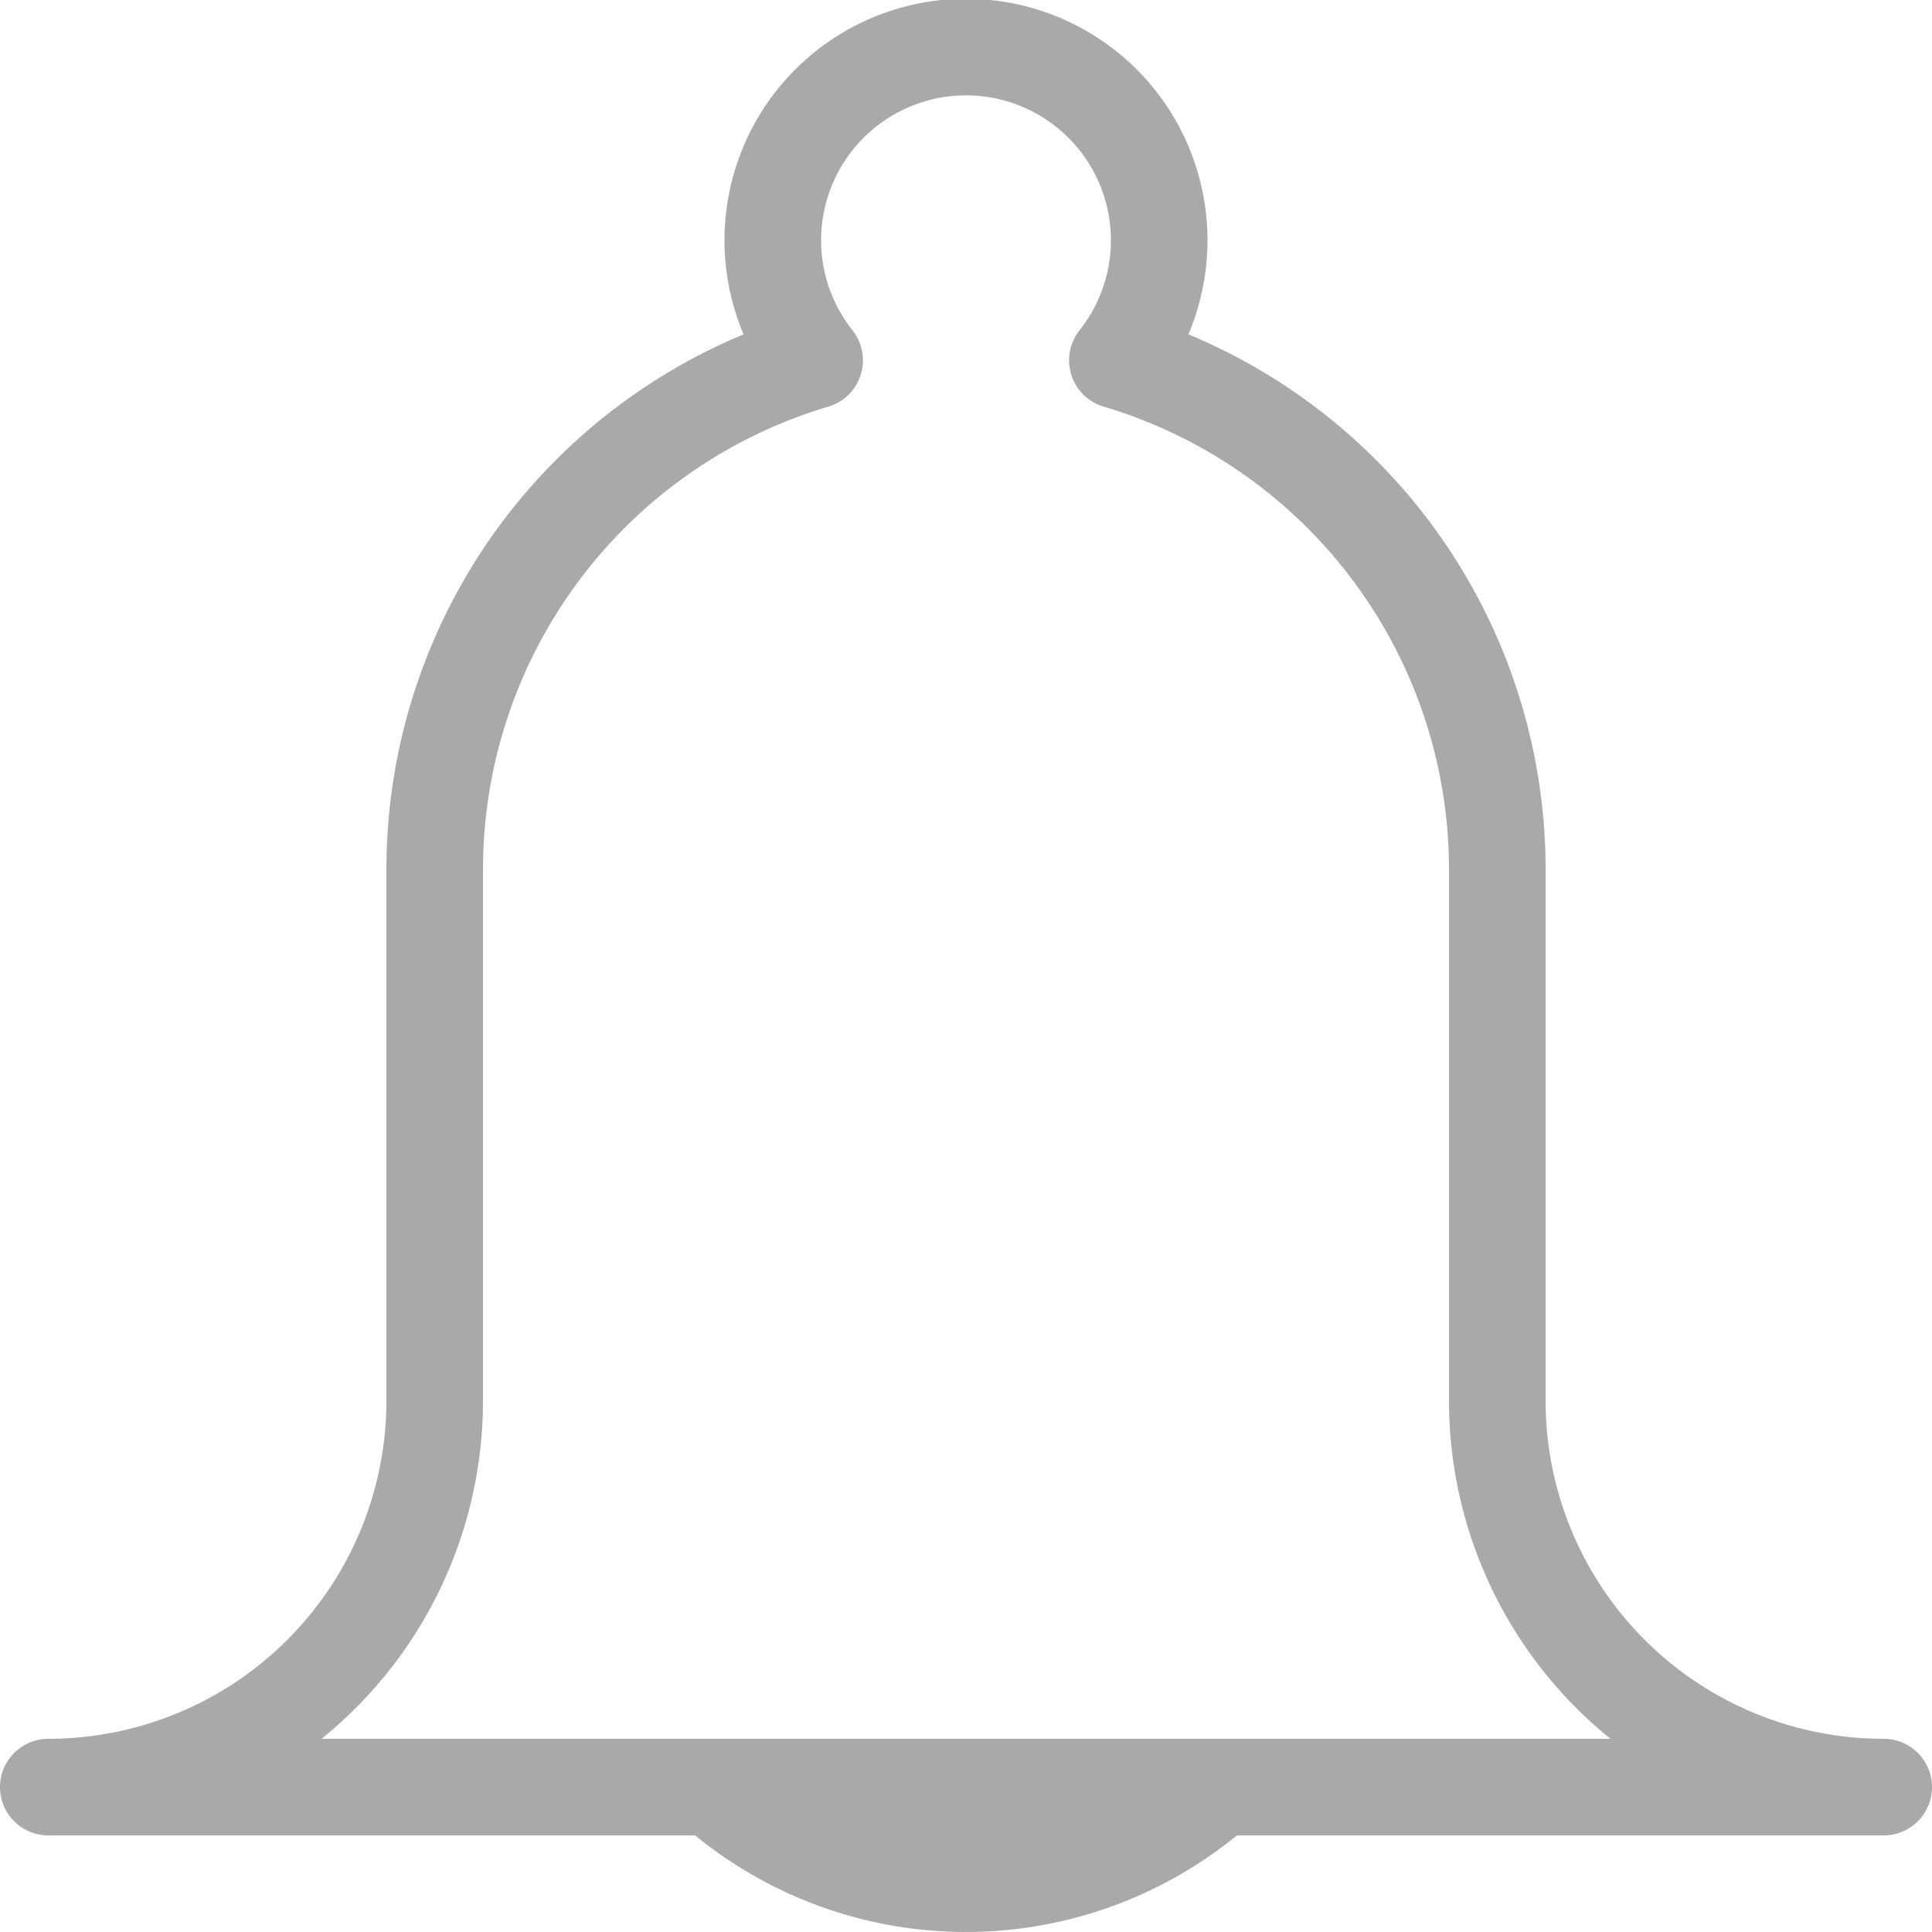 <svg xmlns="http://www.w3.org/2000/svg" viewBox="0 0 20 20">
	<path d="M19.5 18.5a4 4 0 0 1-4-4m-11 0a4 4 0 0 1-4 4m15-4V9a5.5 5.5 0 0 0-3.933-5.27m-3.134 0A5.5 5.5 0 0 0 4.5 9v5.5m7.067-10.77a2 2 0 1 0-3.134 0M12.62 18.5H7.38m0 0H.5m19 0h-6.88m0 0a3.933 3.933 0 0 1-5.24 0" fill="none" stroke="#a9a9a9" stroke-linecap="round" stroke-linejoin="round" />
</svg>